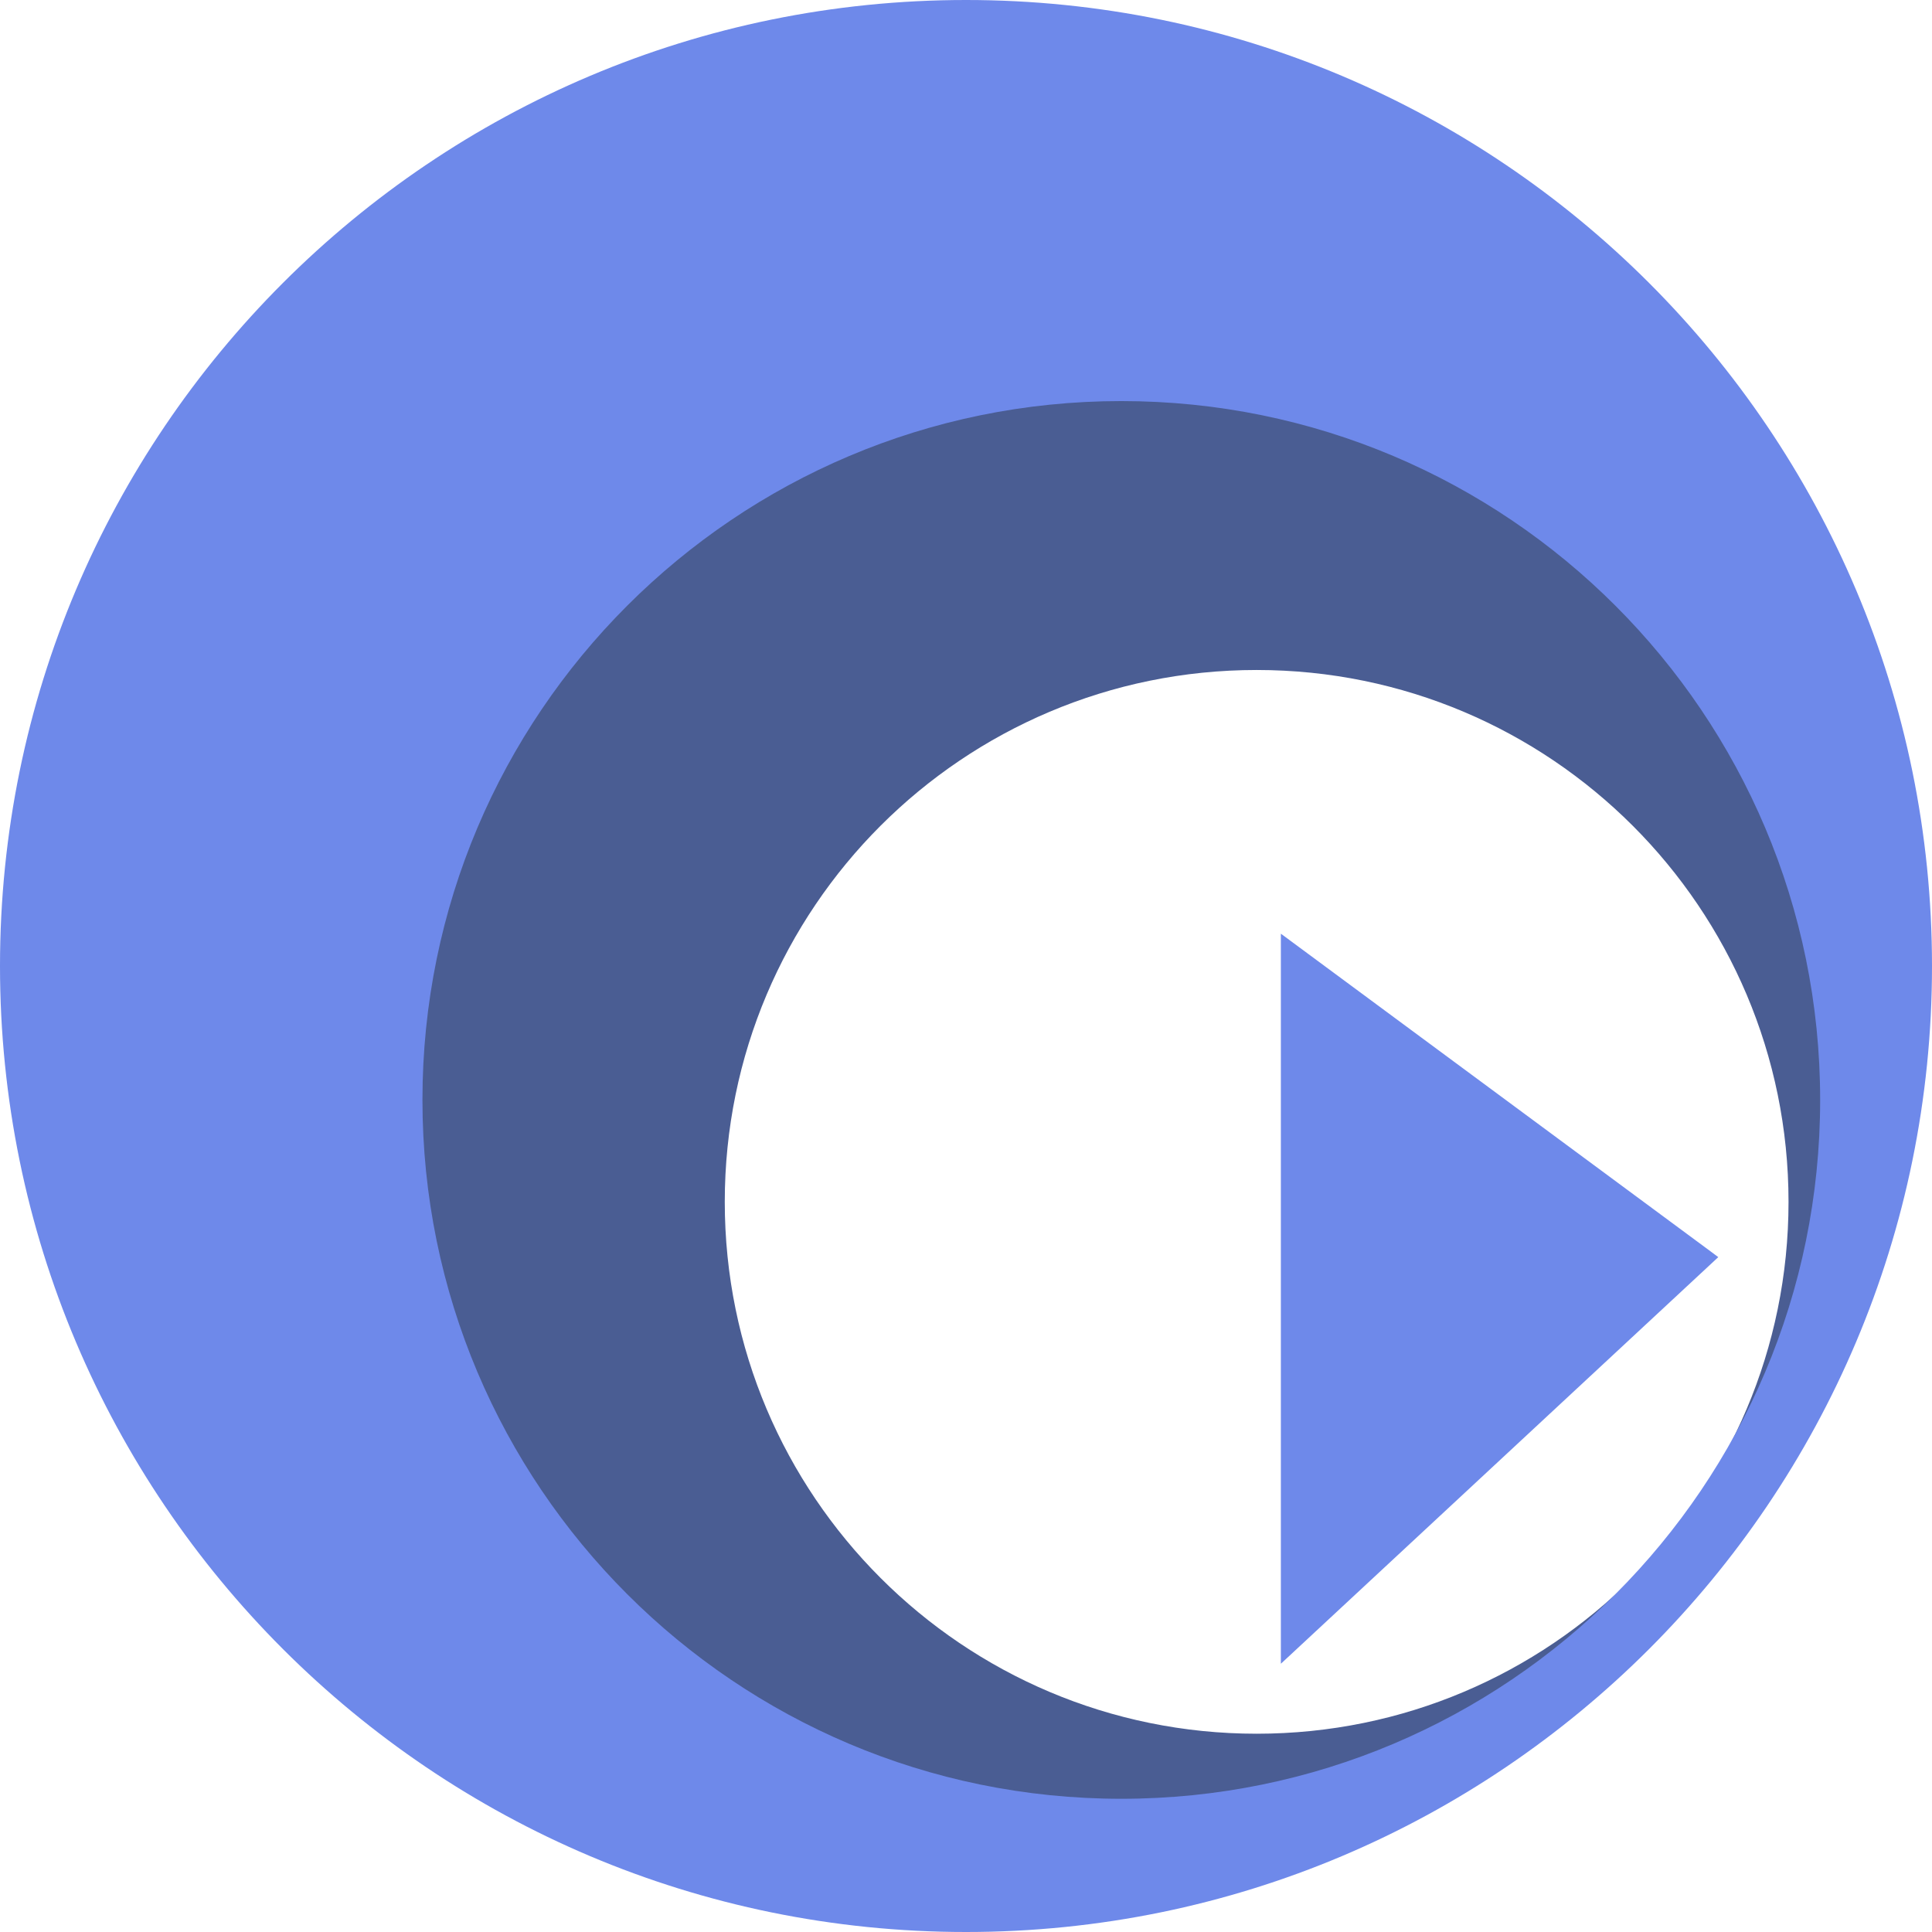 <svg id="Layer_1" data-name="Layer 1" xmlns="http://www.w3.org/2000/svg" viewBox="0 0 1356 1356"><defs><style>.cls-1{fill:#4a5d93;}.cls-2{fill:#6e89ea;}</style></defs><path class="cls-1" d="M1081,538c-285,0-516,231-516,516s231,516,516,516,516-231,516-516S1366,538,1081,538Zm83,960.84c-206.18,0-373.31-167.13-373.31-373.3S957.78,752.24,1164,752.24s373.3,167.13,373.3,373.3S1370.13,1498.84,1164,1498.84Z" transform="translate(-282 -282)"/><path class="cls-2" d="M960,282c-374.45,0-678,303.55-678,678s303.55,678,678,678,678-303.55,678-678S1334.45,282,960,282Zm109,1262.5c-270.9,0-490.5-219.6-490.5-490.5S798.1,563.5,1069,563.5s490.5,219.6,490.5,490.5S1339.9,1544.5,1069,1544.5Z" transform="translate(-282 -282)"/><path class="cls-2" d="M1487.91,1164.27a.09.09,0,0,1,0,.14l-4.7,4.38-302.06,280.79a.1.1,0,0,1-.16-.07v-512a.1.1,0,0,1,.15-.08l301.36,222.8Z" transform="translate(-282 -282)"/></svg>